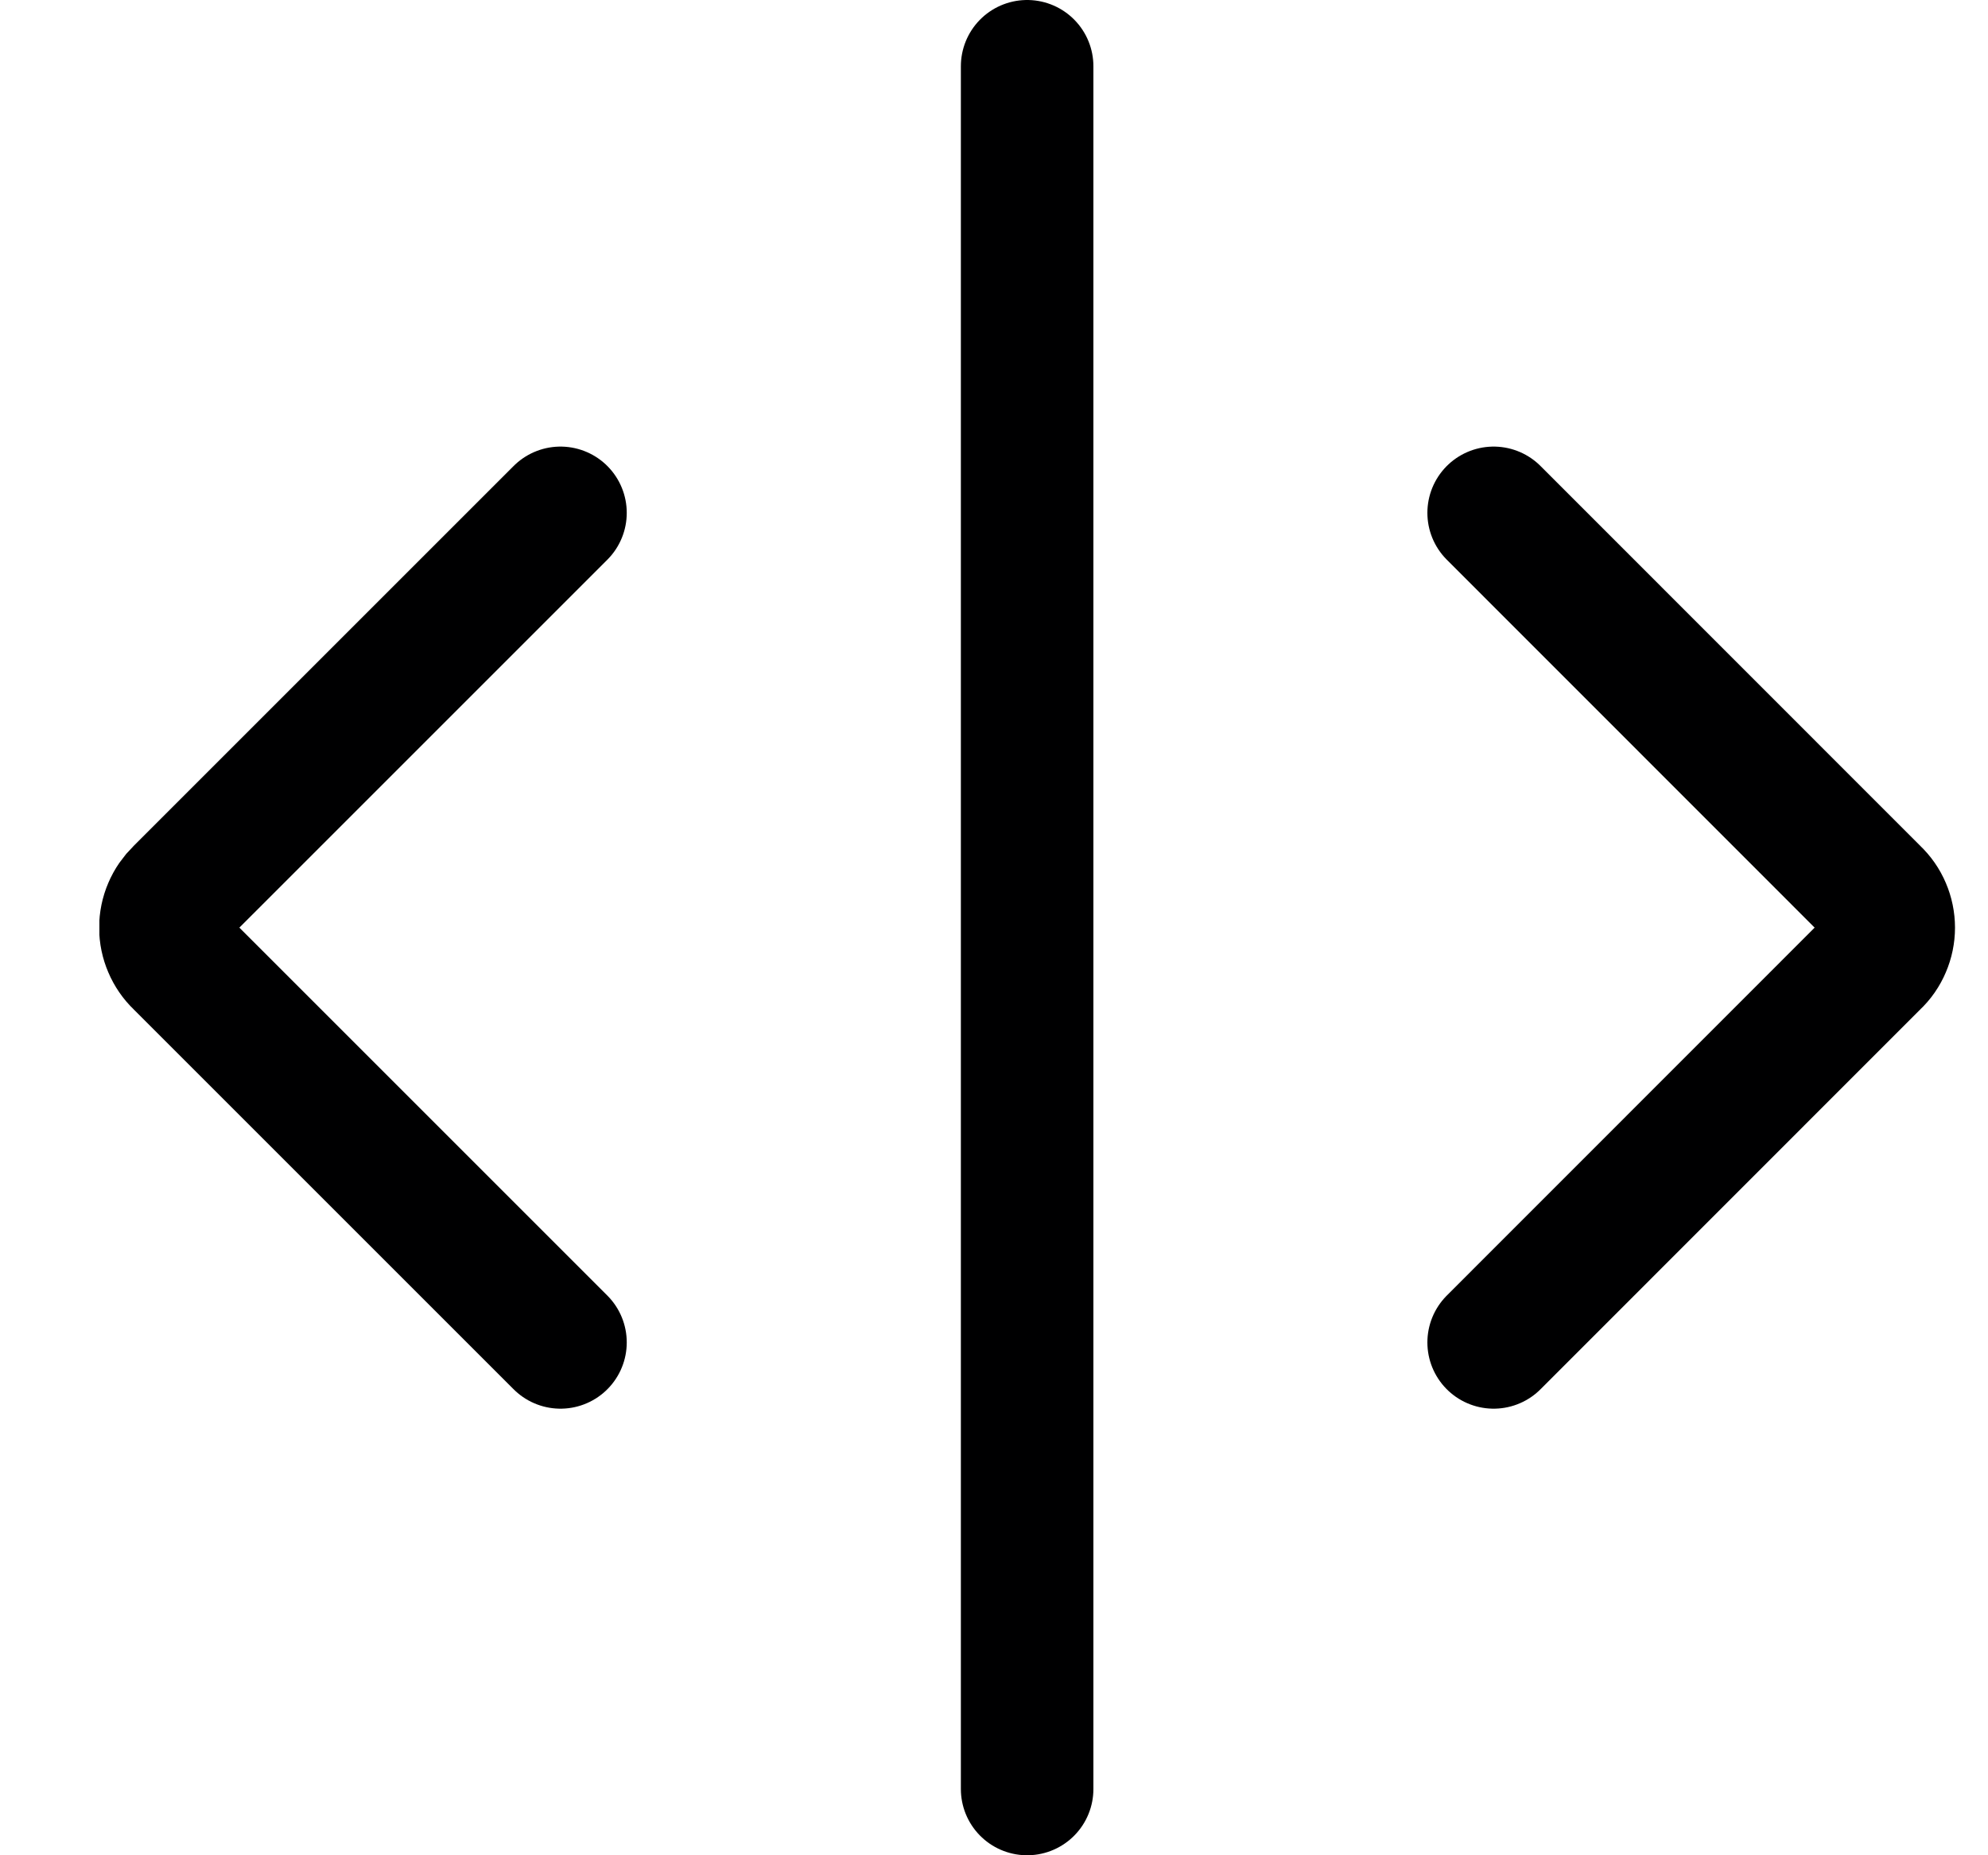 <svg width="15" height="14" viewBox="0 0 15 14" fill="none" xmlns="http://www.w3.org/2000/svg">
<g clip-path="url(#clip0_6_3075)">
<path d="M4.229 3.87L1.359 6.74C1.324 6.774 1.296 6.814 1.277 6.859C1.258 6.903 1.248 6.952 1.248 7C1.248 7.049 1.258 7.097 1.277 7.141C1.296 7.186 1.324 7.227 1.359 7.26L4.229 10.13" stroke="#000001" stroke-linecap="round" stroke-linejoin="round"/>
<path d="M11.27 3.87L14.139 6.74C14.175 6.774 14.203 6.814 14.222 6.859C14.241 6.903 14.251 6.952 14.251 7C14.251 7.049 14.241 7.097 14.222 7.141C14.203 7.186 14.175 7.227 14.139 7.26L11.27 10.13" stroke="#000001" stroke-linecap="round" stroke-linejoin="round"/>
<path d="M7.75 13.5V0.5" stroke="#000001" stroke-linecap="round" stroke-linejoin="round"/>
</g>
<defs>
<clipPath id="clip0_6_3075">
<rect width="14" height="14" fill="white" transform="translate(0.75)"/>
</clipPath>
</defs>
</svg>
